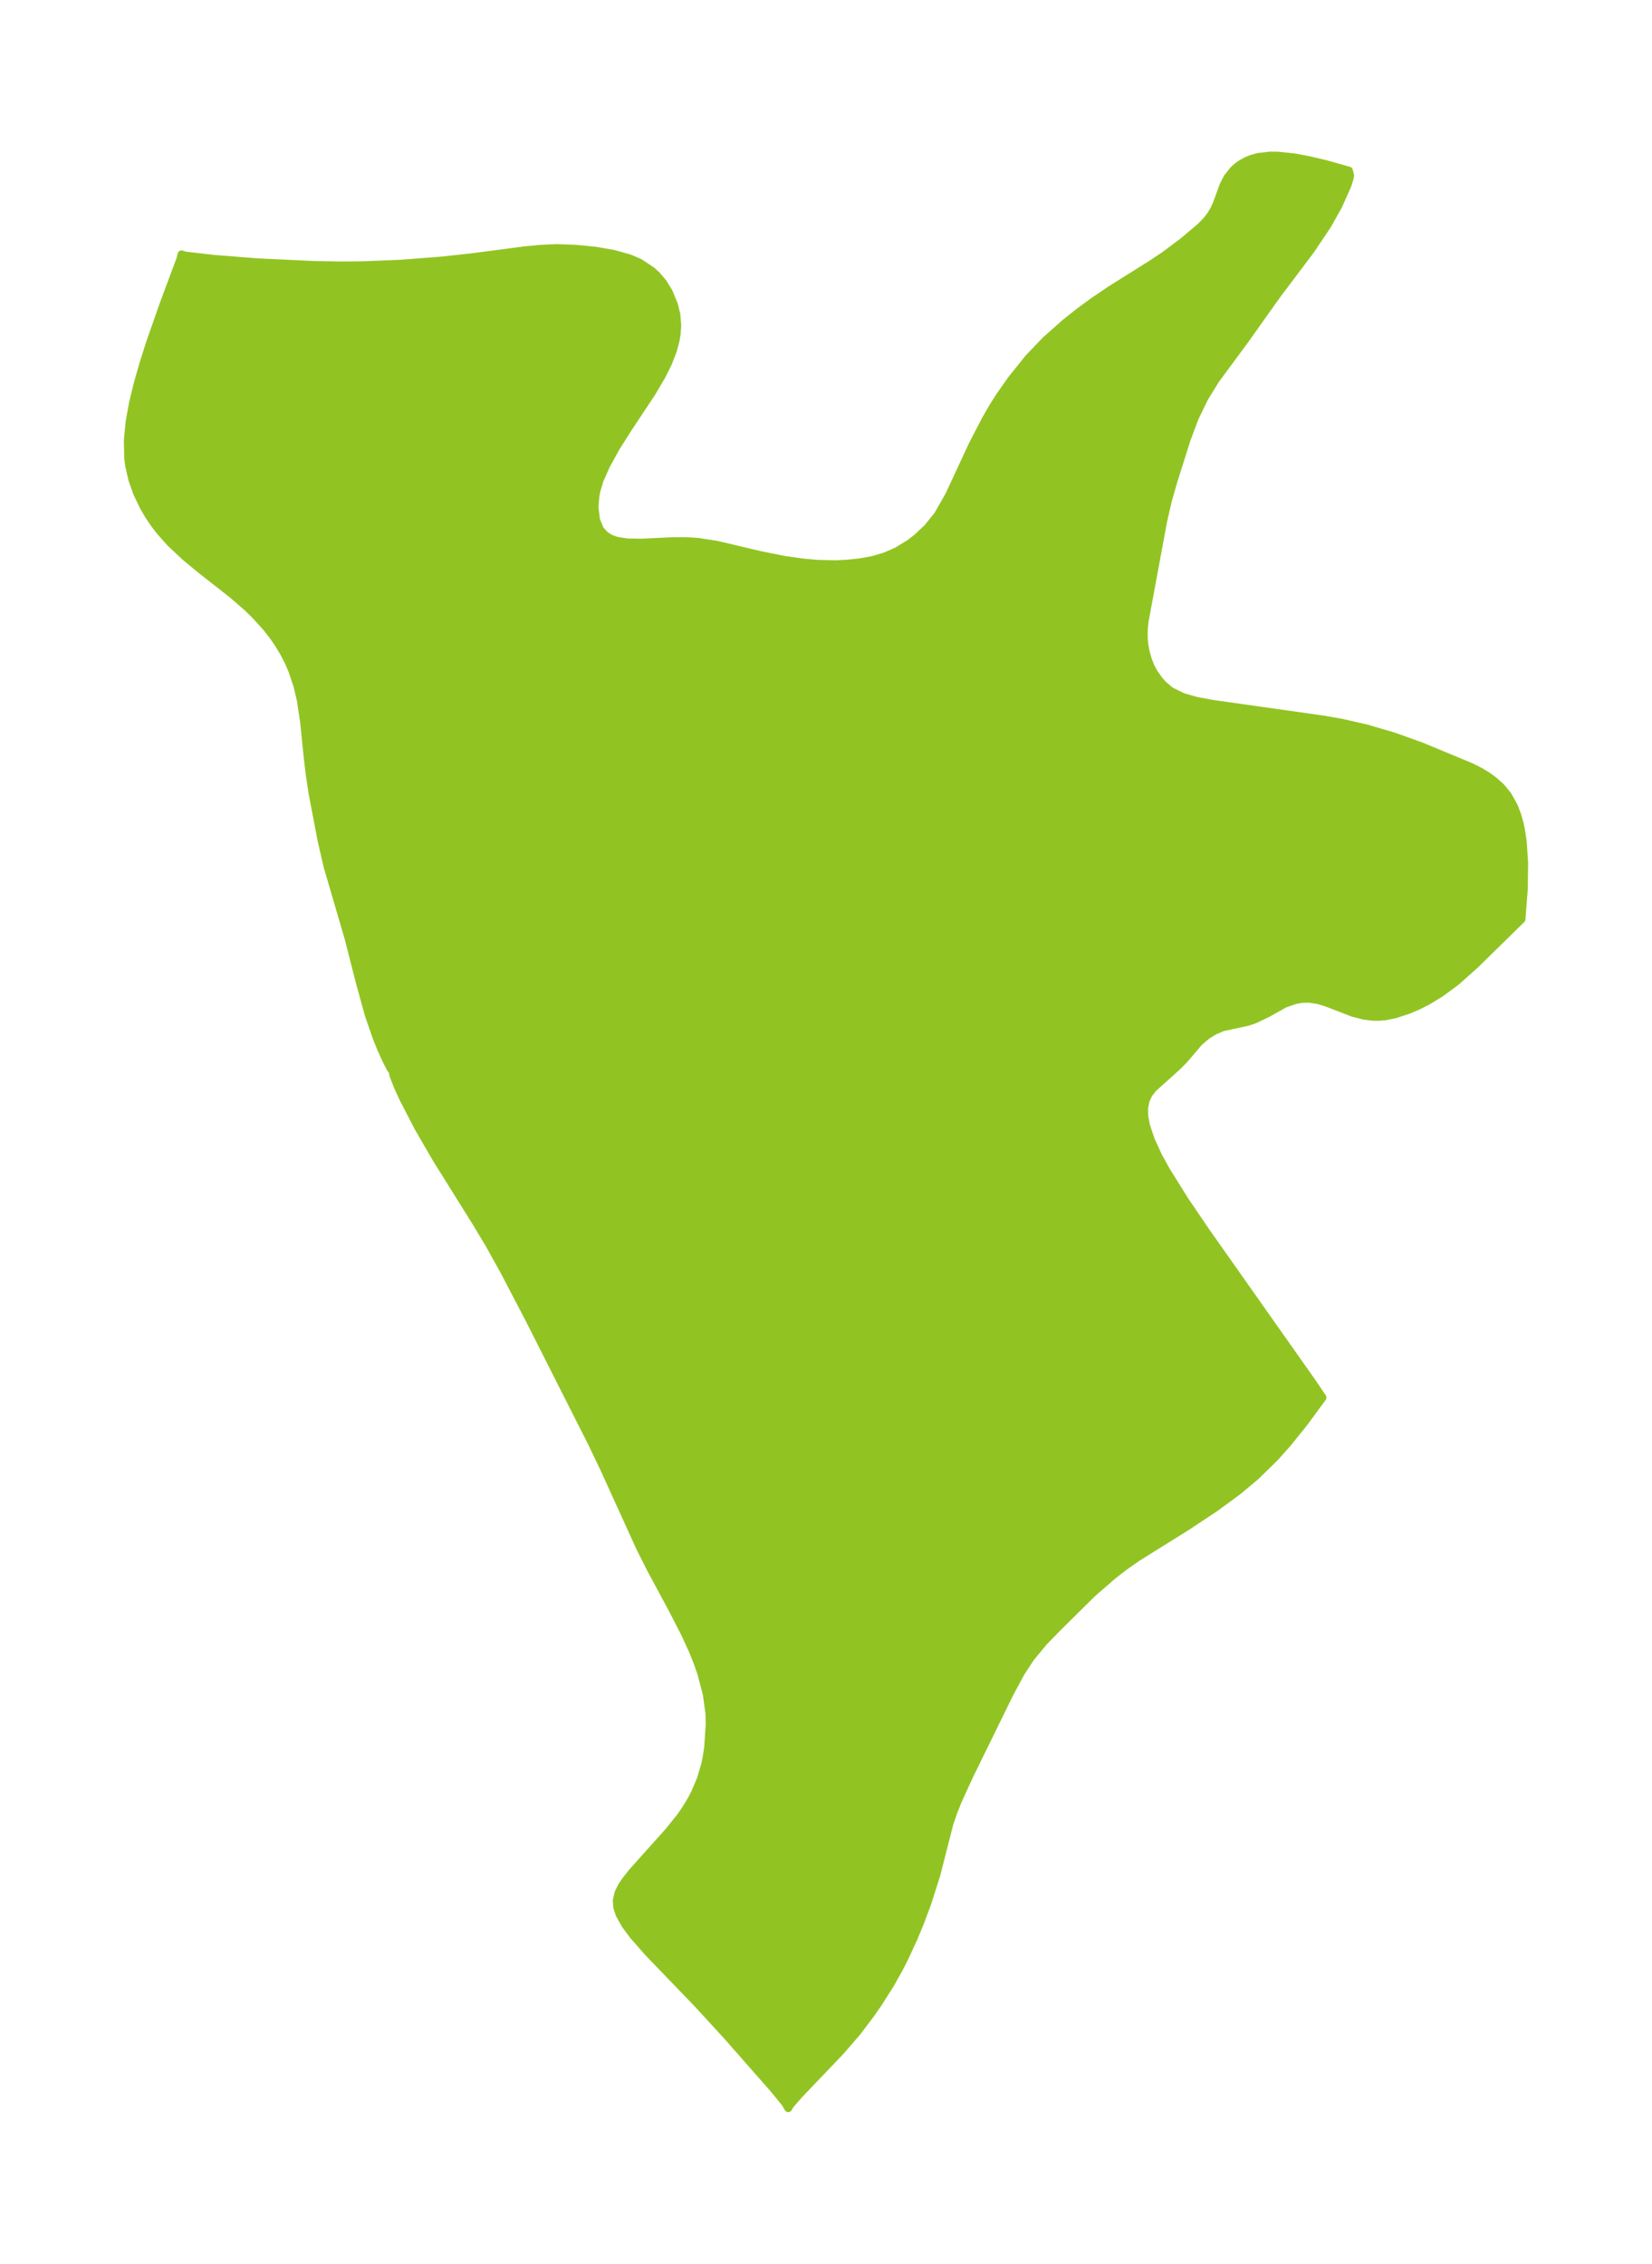 <?xml version="1.0" encoding="UTF-8"?>
<!DOCTYPE svg  PUBLIC '-//W3C//DTD SVG 1.1//EN'  'http://www.w3.org/Graphics/SVG/1.1/DTD/svg11.dtd'>
<svg width="204.71pt" height="280.51pt" version="1.1" viewBox="0 0 204.71 280.51" xmlns="http://www.w3.org/2000/svg" xmlns:xlink="http://www.w3.org/1999/xlink">
 <defs>
  <style type="text/css">*{stroke-linejoin: round; stroke-linecap: butt}</style>
 </defs>
 <g id="figure_1">
  <g id="patch_1">
   <path d="m0 280.51h204.71v-280.51h-204.71v280.51z" fill="none"/>
  </g>
  <g id="axes_1">
   <g id="PatchCollection_1">
    <defs>
     <path id="m090ec8bda8" d="m167.01-259.39 0.132 0.028 0.15 0.579-0.081 0.433-0.273 0.852-1.131 2.514-1.299 2.319-2.067 3.09-4.226 5.611-3.922 5.526-3.674 4.973-1.39 2.26-1.199 2.479-1.011 2.705-1.643 5.204-0.679 2.378-0.58 2.543-2.297 12.401-0.099 1.03 5.74e-4 1.058 0.077 0.817 0.154 0.836 0.287 1.017 0.36 0.901 0.424 0.778 0.642 0.885 0.486 0.532 0.745 0.635 0.267 0.183 1.398 0.682 1.734 0.497 1.92 0.351 13.689 1.94 2.399 0.418 3.032 0.695 3.344 0.98 3.45 1.237 6.111 2.538 1.2 0.604 0.861 0.524 0.725 0.521 0.963 0.857 0.852 1.041 0.757 1.366 0.417 1.099 0.259 0.921 0.206 0.961 0.204 1.373 0.176 2.657-0.05 3.301-0.285 3.648-5.775 5.657-2.333 2.077-1.941 1.428-1.524 0.93-1.174 0.605-1.303 0.554-1.616 0.526-1.292 0.258-0.762 0.056-0.748-0.016-1.058-0.136-1.351-0.35-3.228-1.248-1.051-0.319-1.099-0.176-0.884 0.012-0.859 0.141-1.354 0.473-2.118 1.187-1.554 0.746-0.853 0.294-3.145 0.685-1.008 0.425-0.943 0.577-0.982 0.833-1.878 2.204-0.795 0.801-3.002 2.698-0.571 0.727-0.371 0.797-0.191 0.93 0.024 1.079 0.228 1.18 0.602 1.778 0.872 1.895 0.991 1.814 2.376 3.8 2.647 3.895 13.095 18.578 1.271 1.879-2.243 3.054-2.07 2.58-1.587 1.773-2.403 2.349-2.178 1.822-2.853 2.093-3.473 2.299-6.063 3.783-1.687 1.171-1.438 1.122-2.513 2.184-4.312 4.265-1.733 1.78-1.612 1.953-1.187 1.806-1.454 2.702-4.979 10.164-1.416 3.1-0.521 1.308-0.508 1.479-1.614 6.334-1.108 3.485-0.946 2.529-0.766 1.843-1.167 2.516-0.661 1.293-1.09 1.94-1.508 2.369-0.942 1.354-1.658 2.189-2.043 2.36-5.094 5.332-0.932 1.065-0.338 0.435-0.093 0.208-0.335-0.602-1.484-1.81-5.801-6.597-3.591-3.911-6.086-6.321-1.849-2.095-1.039-1.396-0.717-1.296-0.275-0.848-0.063-0.849 0.22-0.945 0.375-0.759 0.41-0.63 0.902-1.158 4.549-5.079 1.447-1.807 0.589-0.846 0.716-1.172 0.506-0.976 0.714-1.685 0.526-1.8 0.158-0.73 0.215-1.4 0.186-2.813-0.035-1.407-0.328-2.376-0.671-2.55-0.485-1.395-0.601-1.491-0.951-2.071-1.539-2.993-2.692-5.004-1.306-2.588-4.462-9.81-1.537-3.216-7.744-15.319-3.1-5.937-1.856-3.343-1.692-2.817-4.868-7.794-2.252-3.89-1.852-3.581-0.66-1.437-0.575-1.466-0.053-0.434-0.284-0.378-0.518-1.002-0.643-1.421-0.57-1.406-0.986-2.862-1.108-4.028-1.407-5.512-2.575-8.79-0.735-3.19-1.121-5.865-0.339-2.221-0.269-2.249-0.453-4.457-0.394-2.605-0.42-1.792-0.657-1.961-0.486-1.113-0.583-1.119-0.657-1.081-0.697-1.002-0.756-0.966-1.492-1.64-0.889-0.859-1.814-1.577-4.031-3.164-1.845-1.524-1.825-1.72-1.279-1.429-0.662-0.856-0.778-1.151-0.609-1.046-0.811-1.698-0.587-1.661-0.396-1.725-0.117-0.885-0.052-2.243 0.224-2.316 0.434-2.379 0.592-2.43 0.71-2.468 0.793-2.485 1.704-4.86 2.071-5.56 0.126-0.544 0.062 0.056 0.5 0.105 3.327 0.387 5.477 0.434 7.152 0.337 3.423 0.053 2.47-0.024 4.76-0.188 5.059-0.392 3.636-0.396 6.666-0.873 1.951-0.189 1.987-0.088 2.393 0.086 2.371 0.234 2.233 0.381 2.031 0.568 1.235 0.526 1.519 1.007 0.605 0.55 0.781 0.922 0.726 1.18 0.654 1.591 0.286 1.192 0.107 1.306-0.067 1.059-0.142 0.848-0.321 1.207-0.61 1.575-0.784 1.576-1.228 2.083-2.903 4.379-1.534 2.418-1.23 2.237-0.799 1.812-0.388 1.278-0.129 0.641-0.123 1.459 0.204 1.6 0.452 1.083 0.129 0.197 0.533 0.576 0.621 0.399 0.759 0.283 1.342 0.218 1.729 0.028 3.894-0.182 1.622-0.009 1.502 0.087 2.382 0.369 5.292 1.254 3.012 0.603 2.216 0.323 1.871 0.175 2.343 0.058 1.41-0.07 1.534-0.164 1.573-0.273 1.567-0.457 1.501-0.651 1.553-0.946 0.977-0.751 1.308-1.242 1.239-1.544 1.39-2.432 2.907-6.249 1.574-3.046 0.963-1.674 0.809-1.286 1.511-2.147 2.107-2.621 2.089-2.185 2.439-2.169 1.673-1.328 1.714-1.26 2.139-1.456 5.193-3.258 1.579-1.056 2.298-1.717 2.152-1.819 0.771-0.785 0.547-0.71 0.4-0.683 0.324-0.717 0.828-2.271 0.479-0.936 0.739-0.936 0.487-0.439 0.482-0.346 0.697-0.382 0.629-0.25 0.782-0.213 1.462-0.17 0.95 0.007 2.098 0.222 1.739 0.329 2.169 0.509 2.668 0.76" stroke="#91c423"/>
    </defs>
    <g clip-path="url(#p539a62e084)">
     <use y="280.512" fill="#91c423" stroke="#91c423" xlink:href="#m090ec8bda8"/>
    </g>
   </g>
  </g>
 </g>
 <defs>
  <clipPath id="p539a62e084">
   <rect x="7.2" y="7.2" width="190.31" height="266.11"/>
  </clipPath>
 </defs>
</svg>
